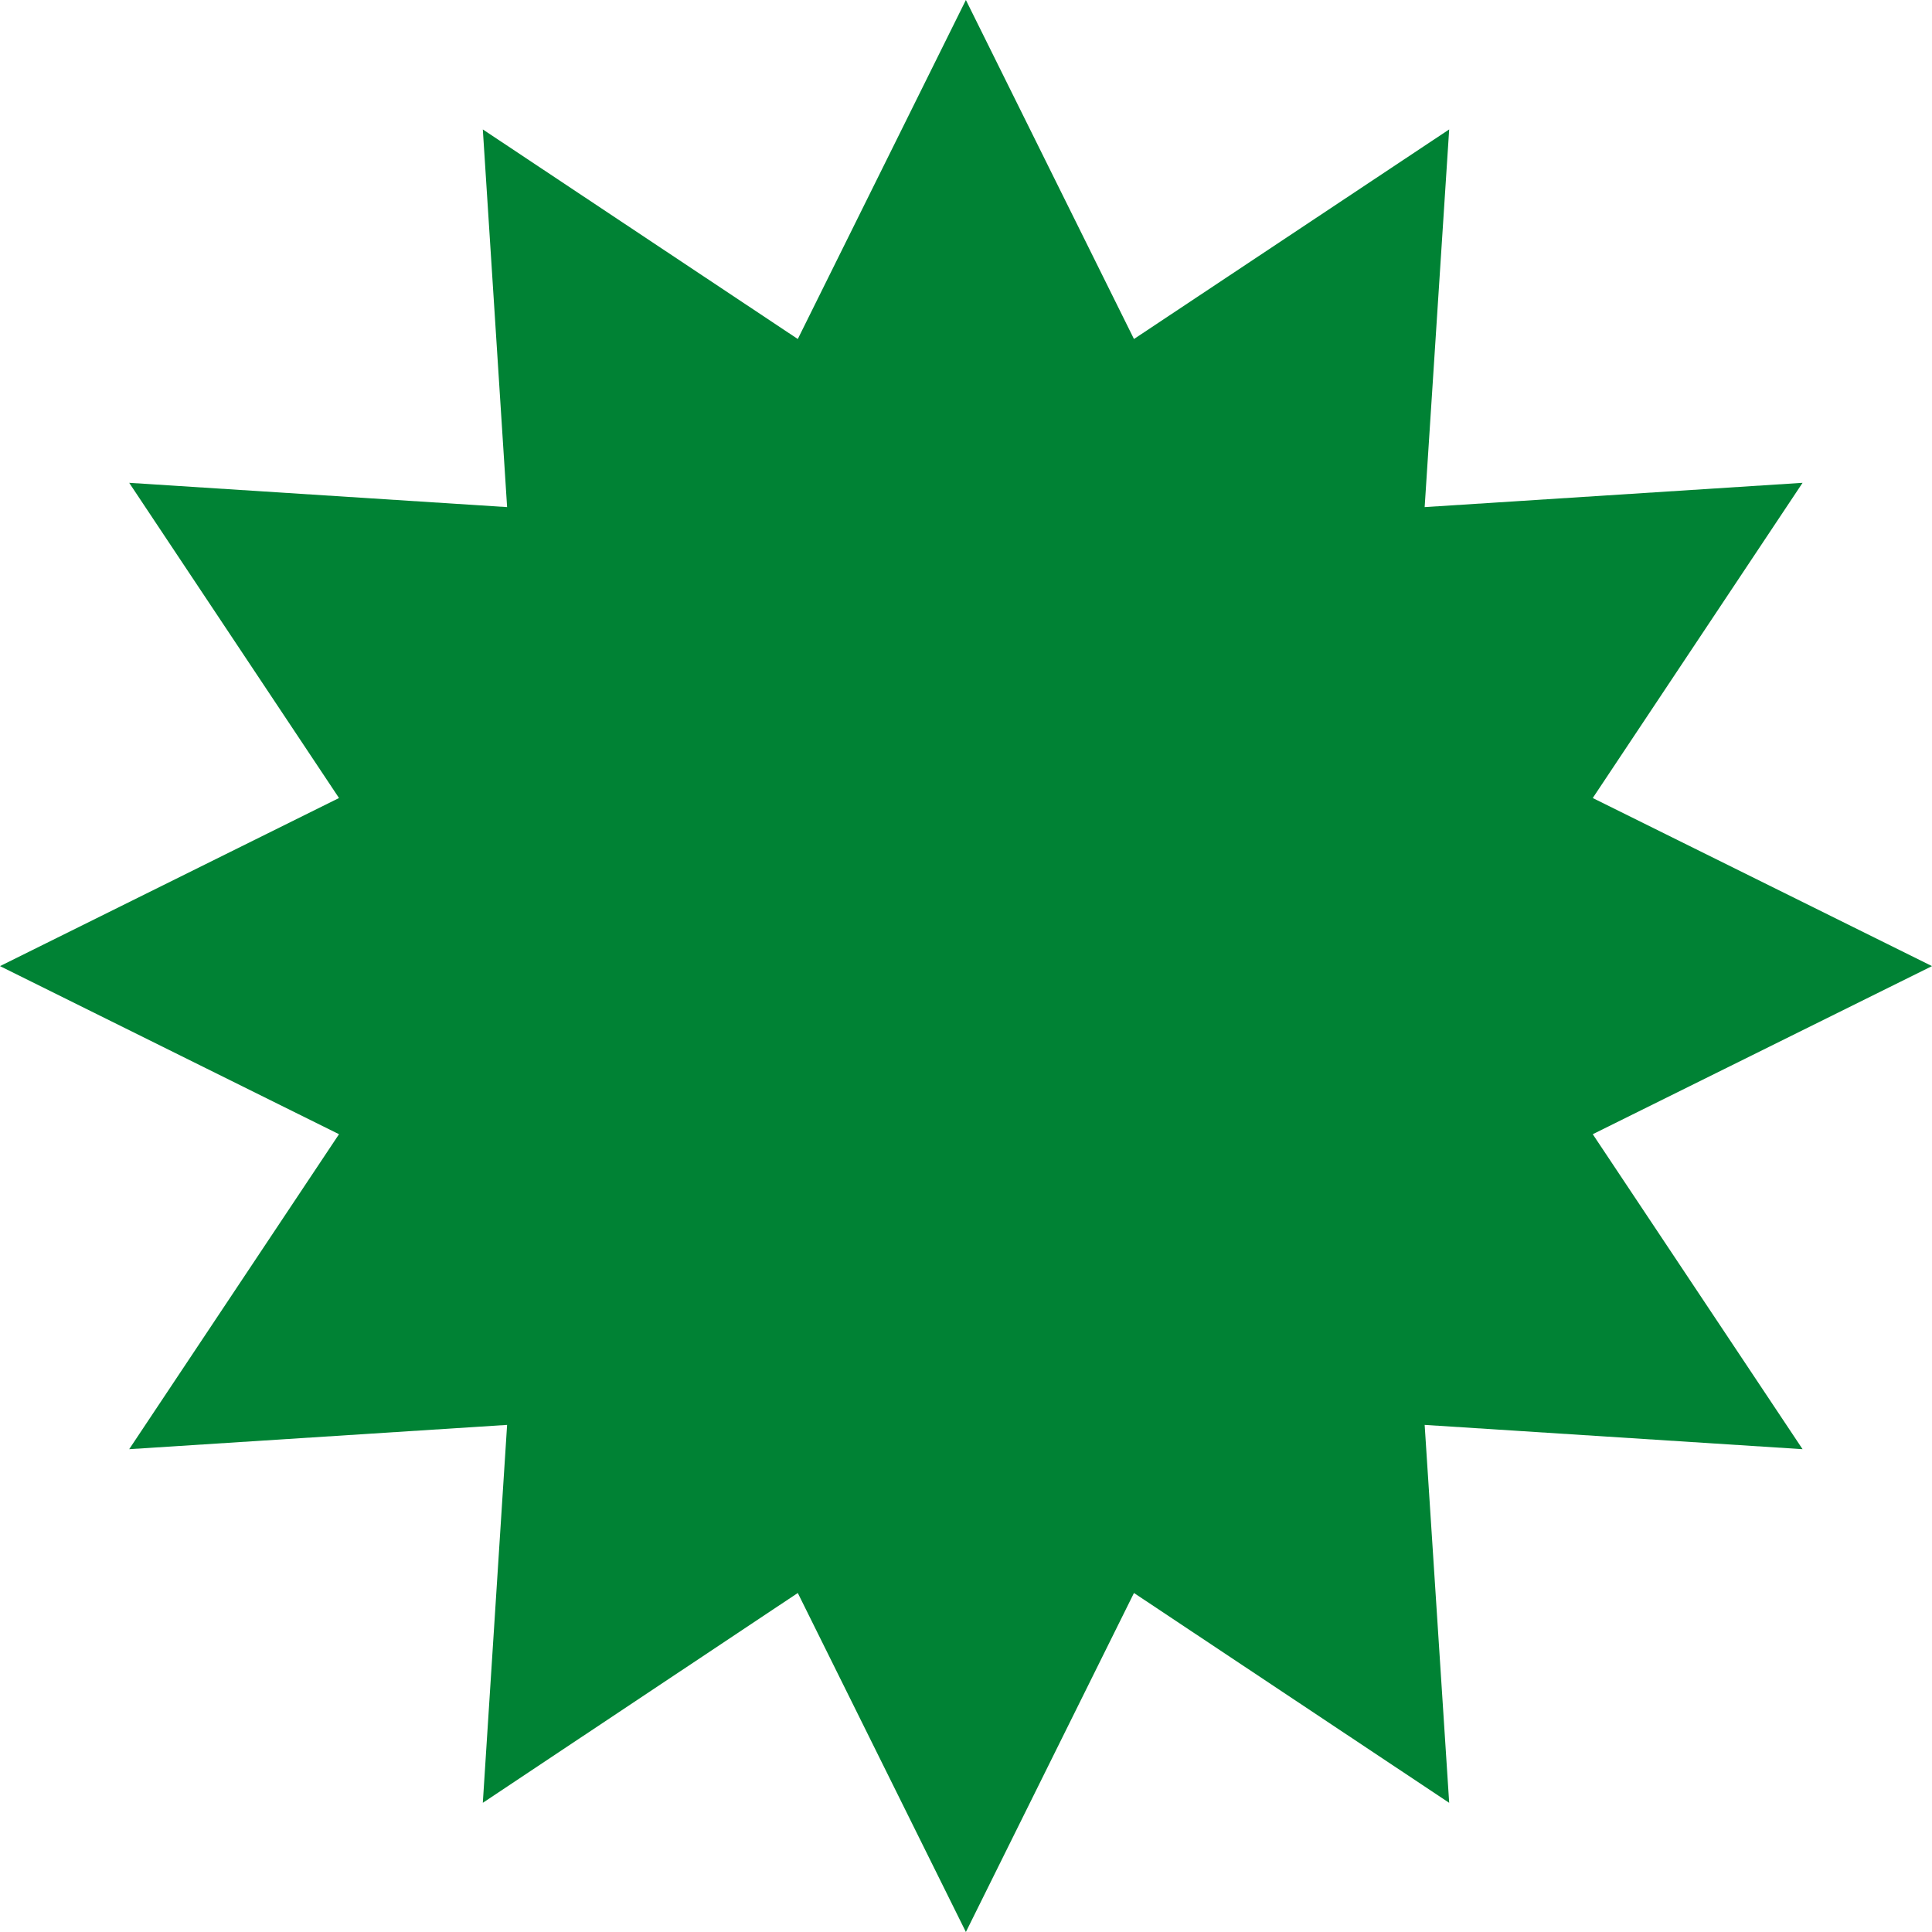 <svg width="140" height="140" viewBox="0 0 140 140" fill="none" xmlns="http://www.w3.org/2000/svg">
<path d="M140 70.008L115.417 82.189L130.621 105.013L103.236 103.253L105.013 130.638L82.172 115.434L69.992 140L57.811 115.434L34.987 130.638L36.747 103.253L9.362 105.013L24.566 82.189L0 70.008L24.566 57.828L9.362 34.987L36.747 36.747L34.987 9.379L57.811 24.566L69.992 0L82.172 24.566L105.013 9.379L103.236 36.747L130.621 34.987L115.417 57.828L140 70.008Z" fill="#008234"/>
</svg>
